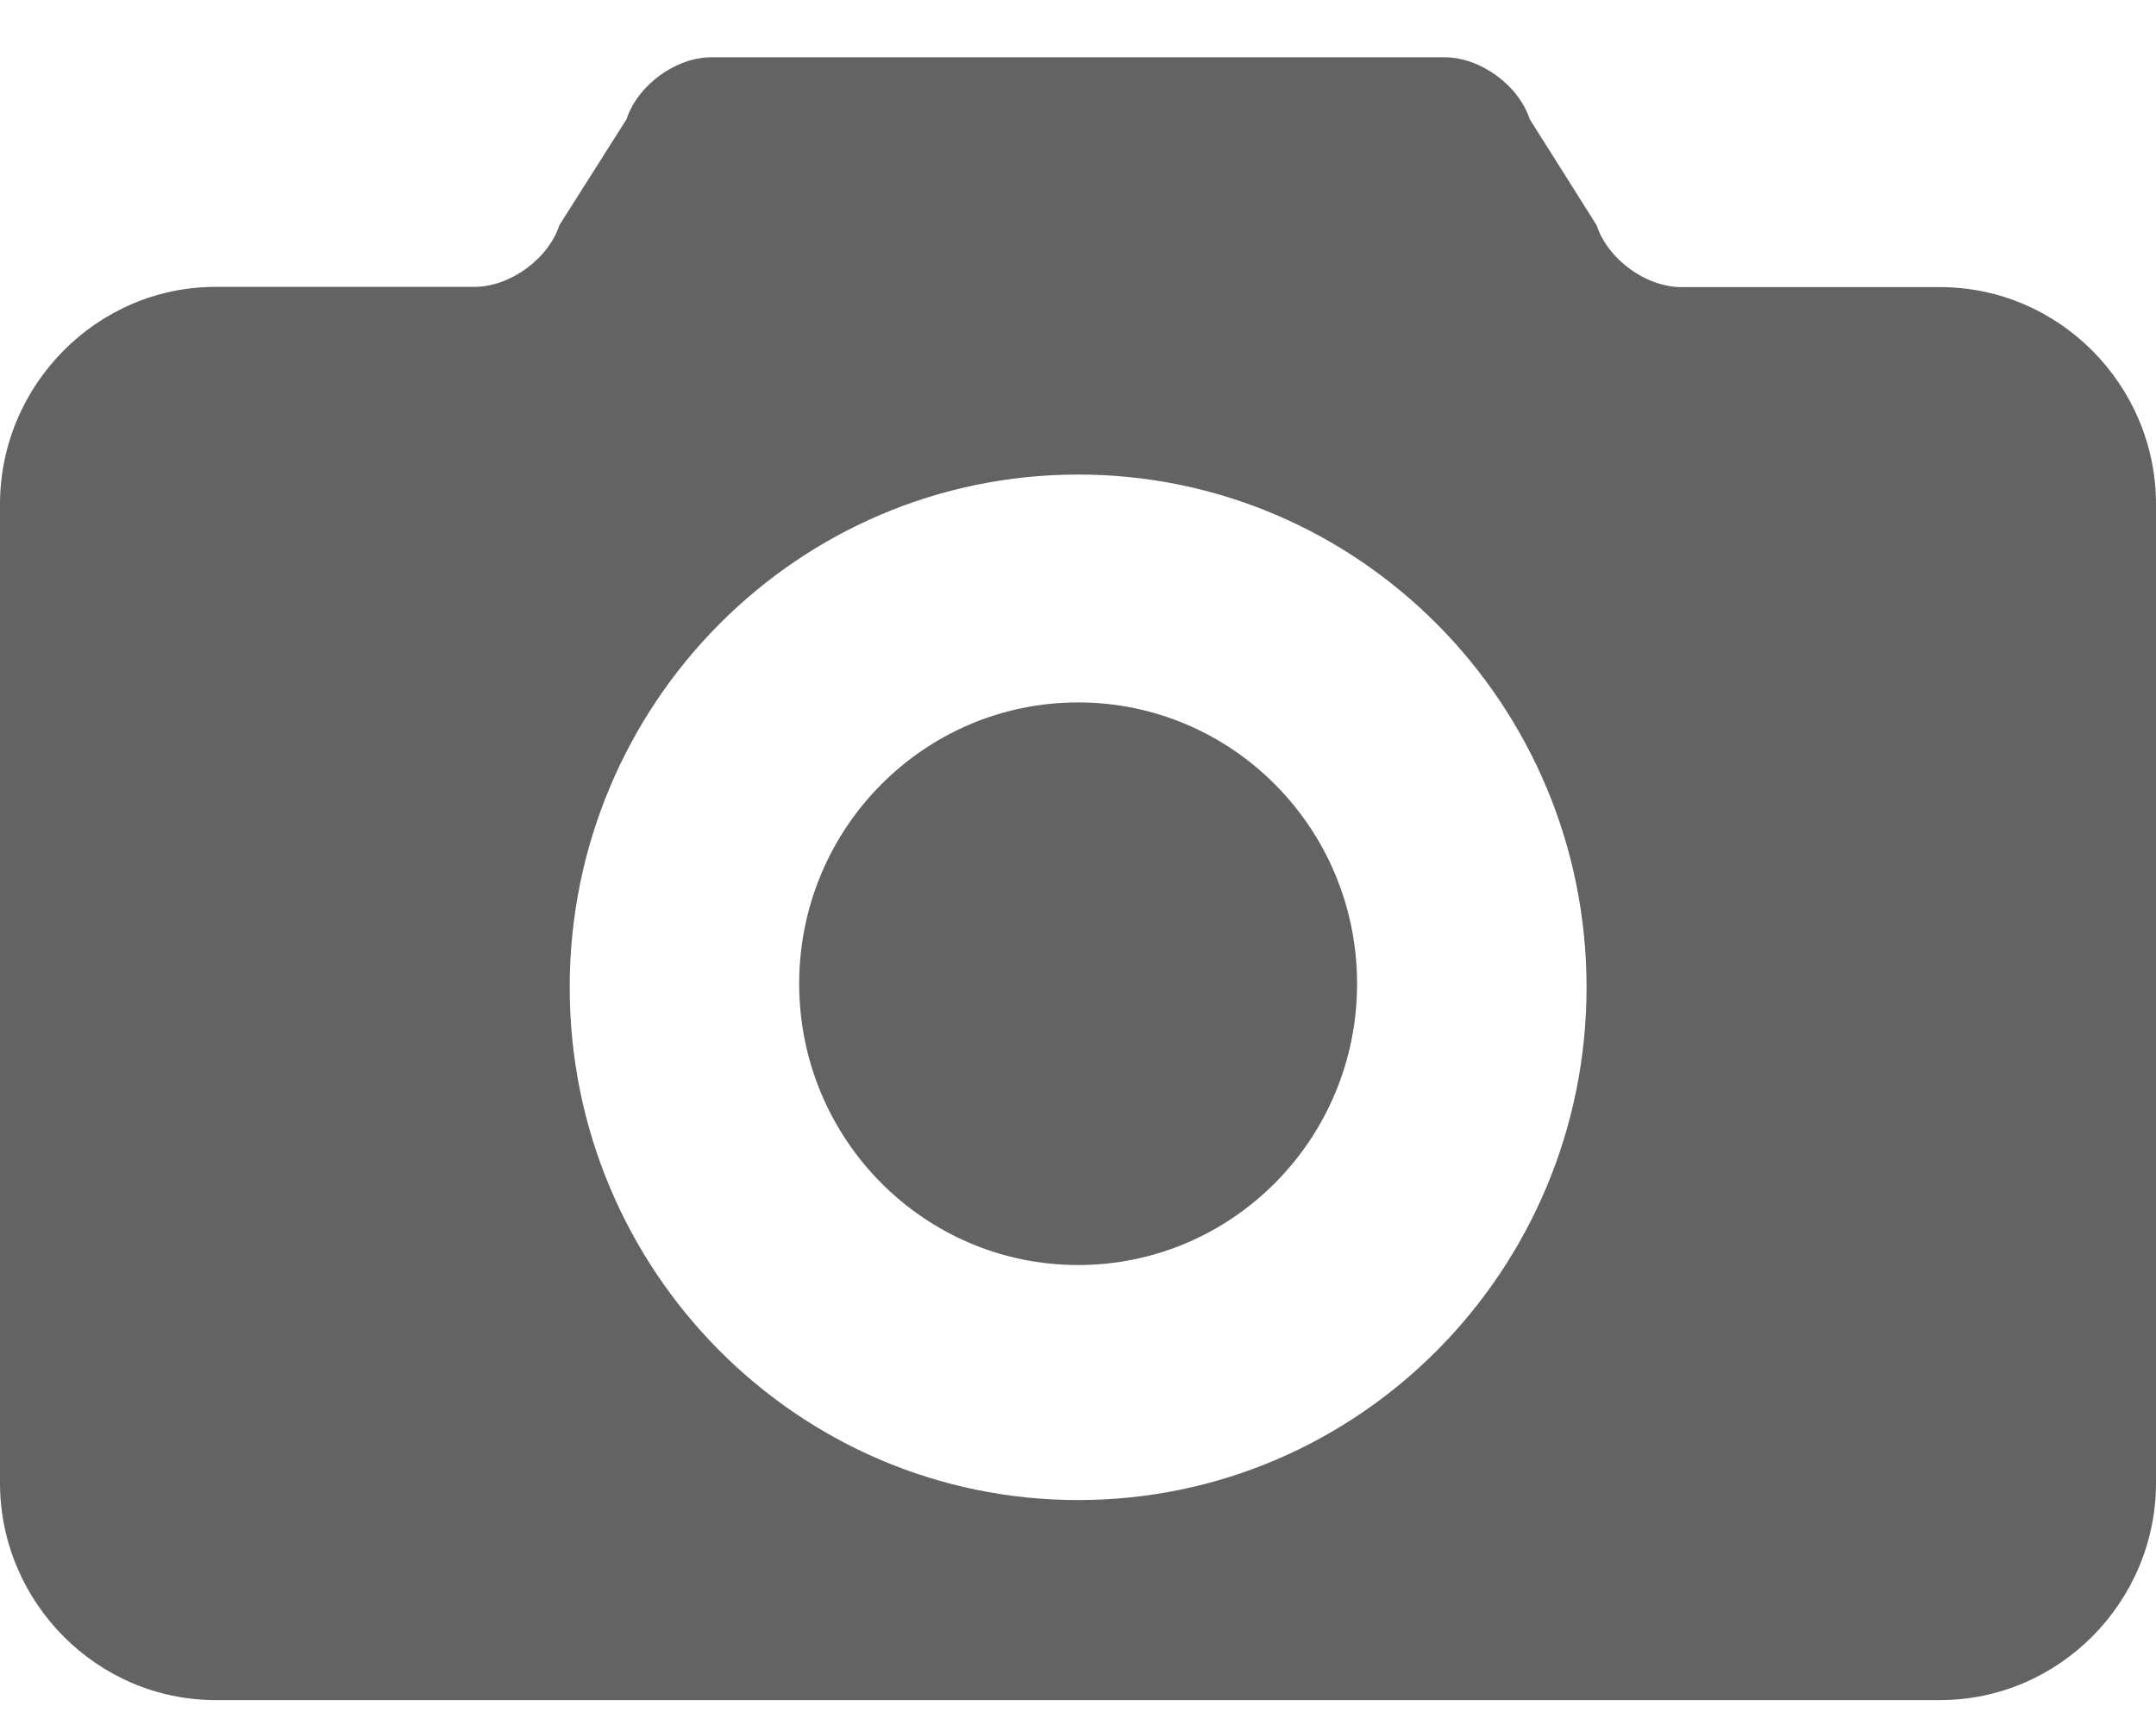 <svg width="25" height="20" viewBox="0 0 25 20" fill="none" xmlns="http://www.w3.org/2000/svg">
<g clip-path="url(#clip0)">
<path d="M12.501 14.667C14.288 14.667 15.736 13.207 15.736 11.405C15.736 9.604 14.288 8.144 12.501 8.144C10.715 8.144 9.267 9.604 9.267 11.405C9.267 13.207 10.715 14.667 12.501 14.667Z" fill="#636363"/>
<path d="M0 5.848V17.192C0 18.578 1.127 19.711 2.499 19.711H22.498C23.873 19.711 25 18.575 25 17.192V5.848C25 4.462 23.873 3.329 22.498 3.329H19.5C19.086 3.329 18.643 3.007 18.513 2.61L17.738 1.382C17.608 0.986 17.164 0.664 16.75 0.664H8.25C7.836 0.664 7.395 0.986 7.265 1.382L6.487 2.61C6.357 3.004 5.914 3.326 5.5 3.326H2.499C1.127 3.326 0 4.462 0 5.848ZM6.606 11.447C6.606 8.165 9.246 5.502 12.502 5.502C15.757 5.502 18.397 8.165 18.397 11.447C18.397 14.729 15.757 17.392 12.502 17.392C9.246 17.392 6.606 14.729 6.606 11.447Z" fill="#636363"/>
</g>
<defs>
<clipPath id="clip0">
<rect width="25" height="19.048" fill="white" transform="translate(0 0.664)"/>
</clipPath>
</defs>
</svg>
